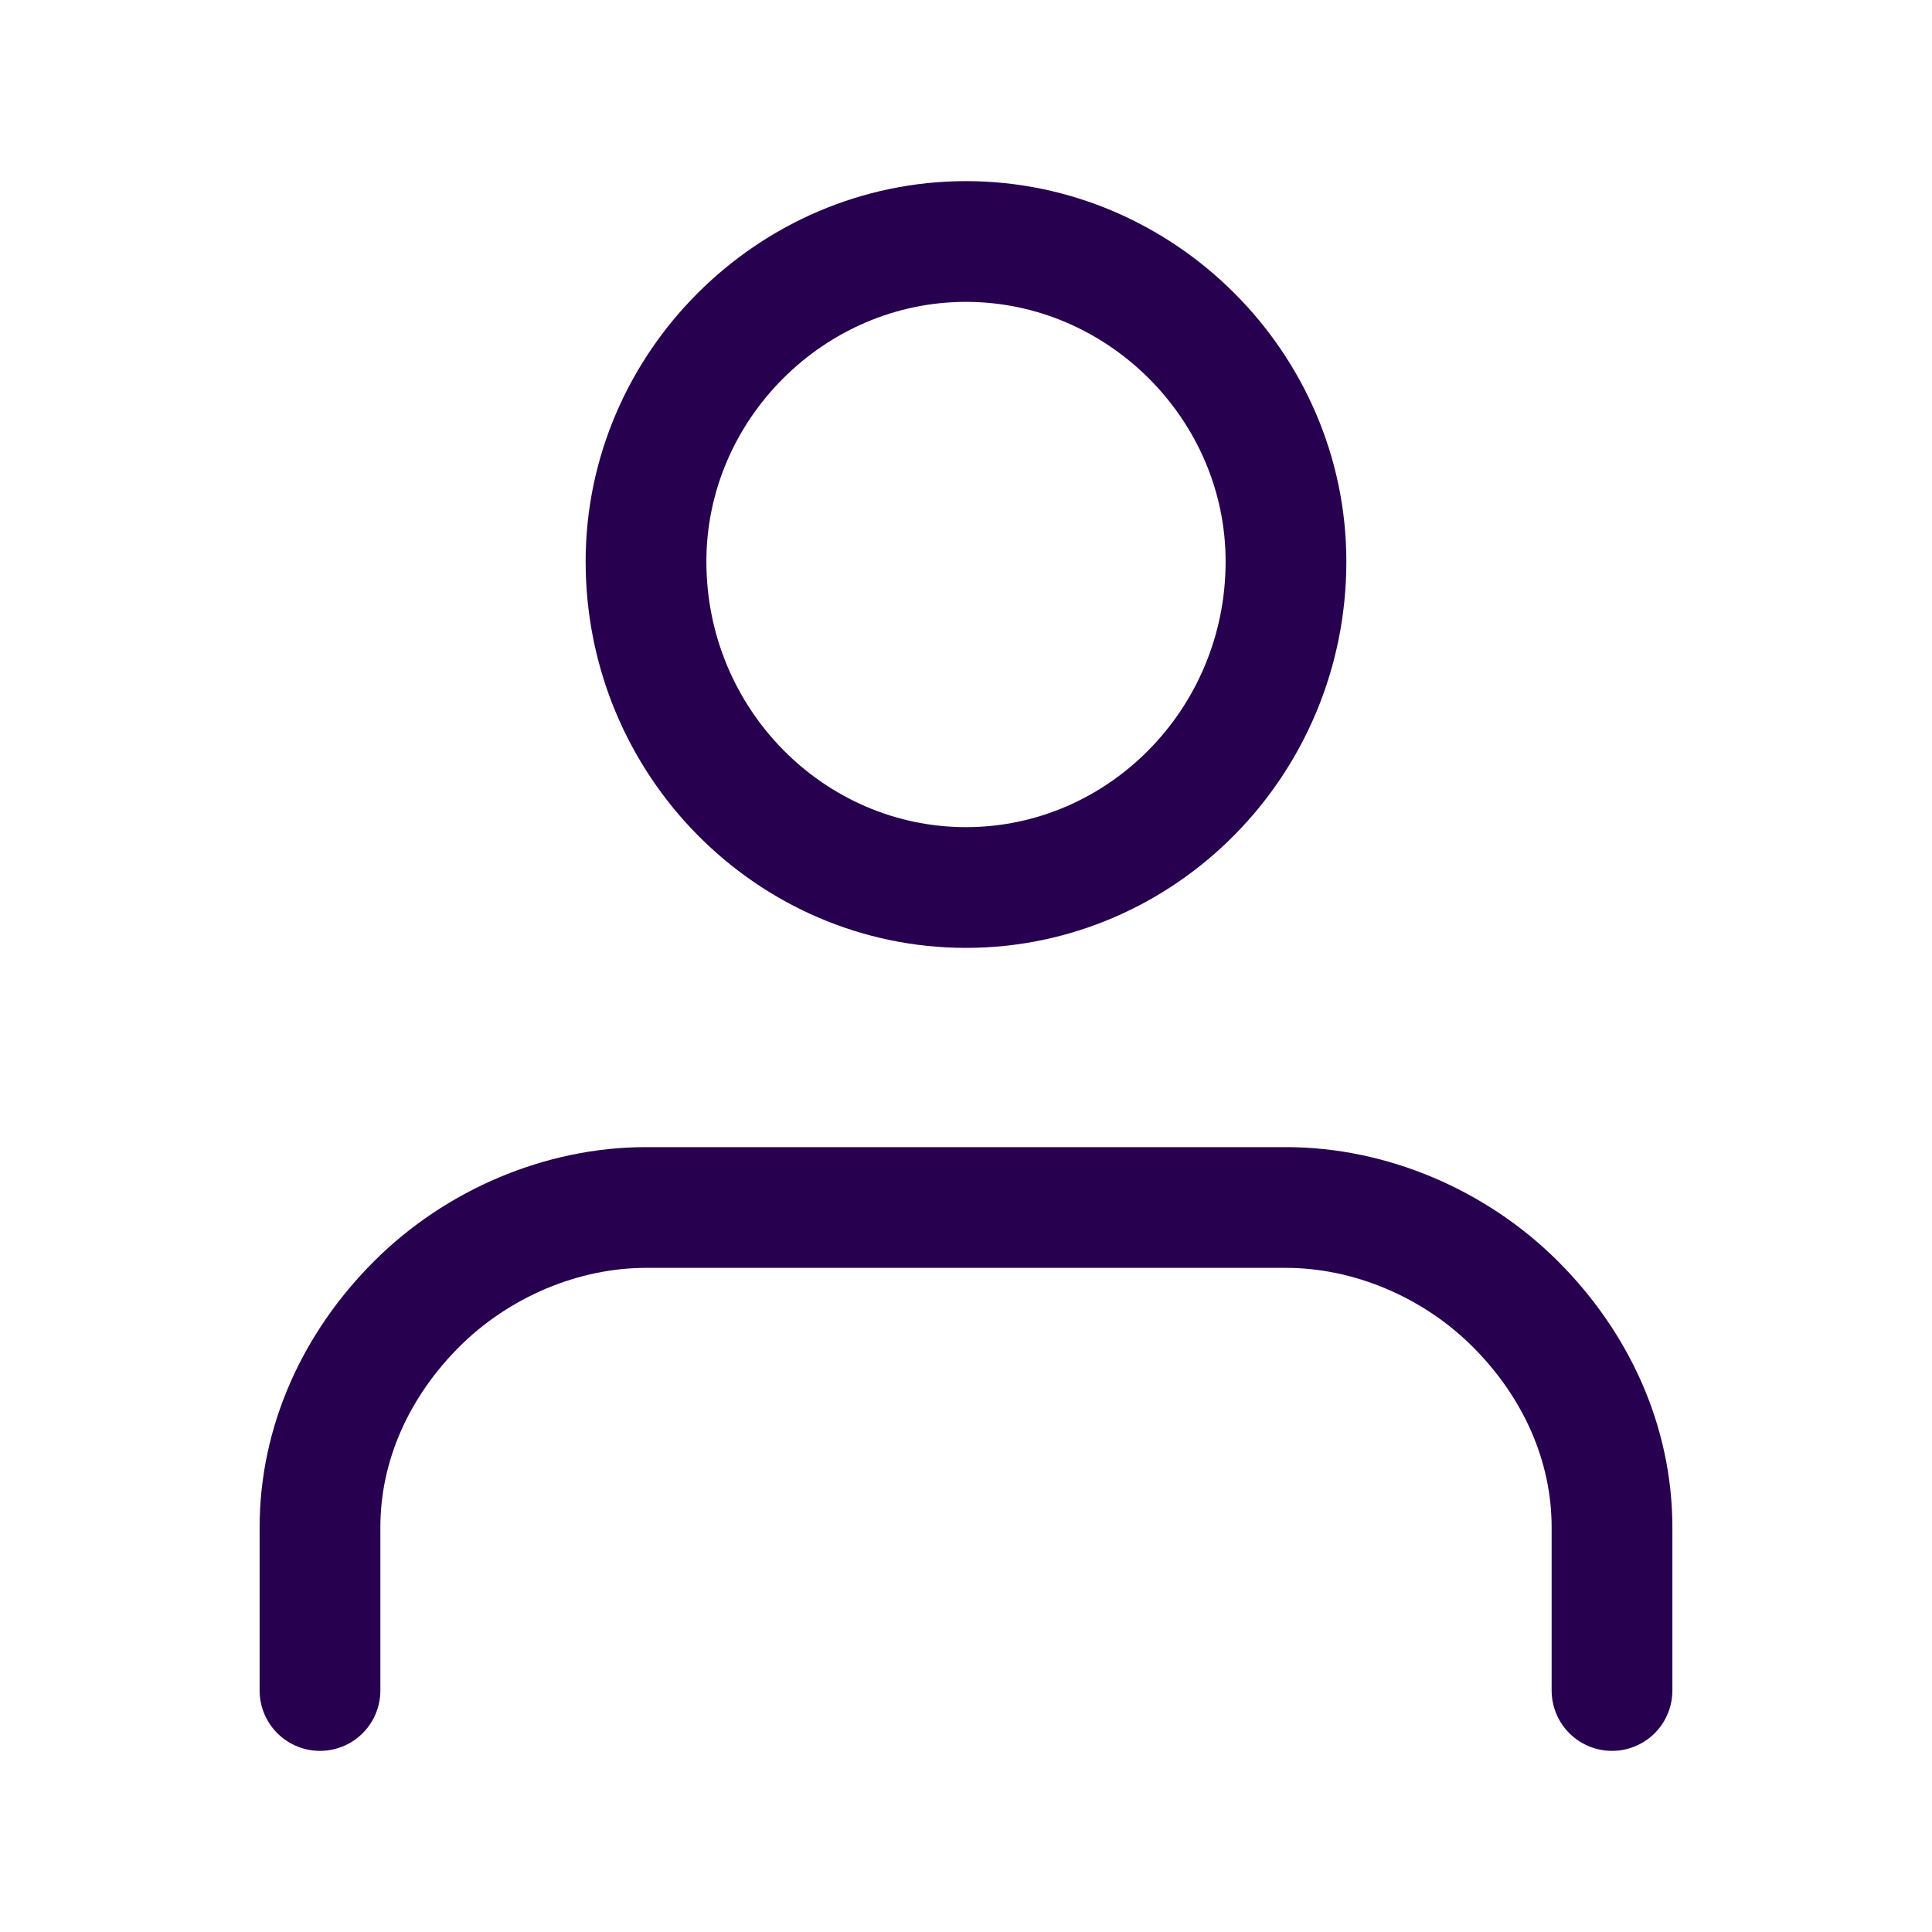<svg version="1.2" xmlns="http://www.w3.org/2000/svg" viewBox="0 0 32 32" width="32" height="32"><style>.a{fill:none;stroke:#27014f;stroke-linecap:round;stroke-linejoin:round;stroke-width:2}</style><path class="a" d="m26.7 28v-2.7c0-1.4-0.6-2.7-1.6-3.7-1-1-2.4-1.6-3.8-1.6h-10.6c-1.4 0-2.8 0.6-3.8 1.6-1 1-1.6 2.3-1.6 3.7v2.7"/><path fill-rule="evenodd" class="a" d="m16 14.7c2.9 0 5.3-2.4 5.3-5.4 0-2.9-2.4-5.3-5.3-5.3-2.9 0-5.3 2.4-5.3 5.3 0 3 2.4 5.4 5.3 5.4z"/></svg>